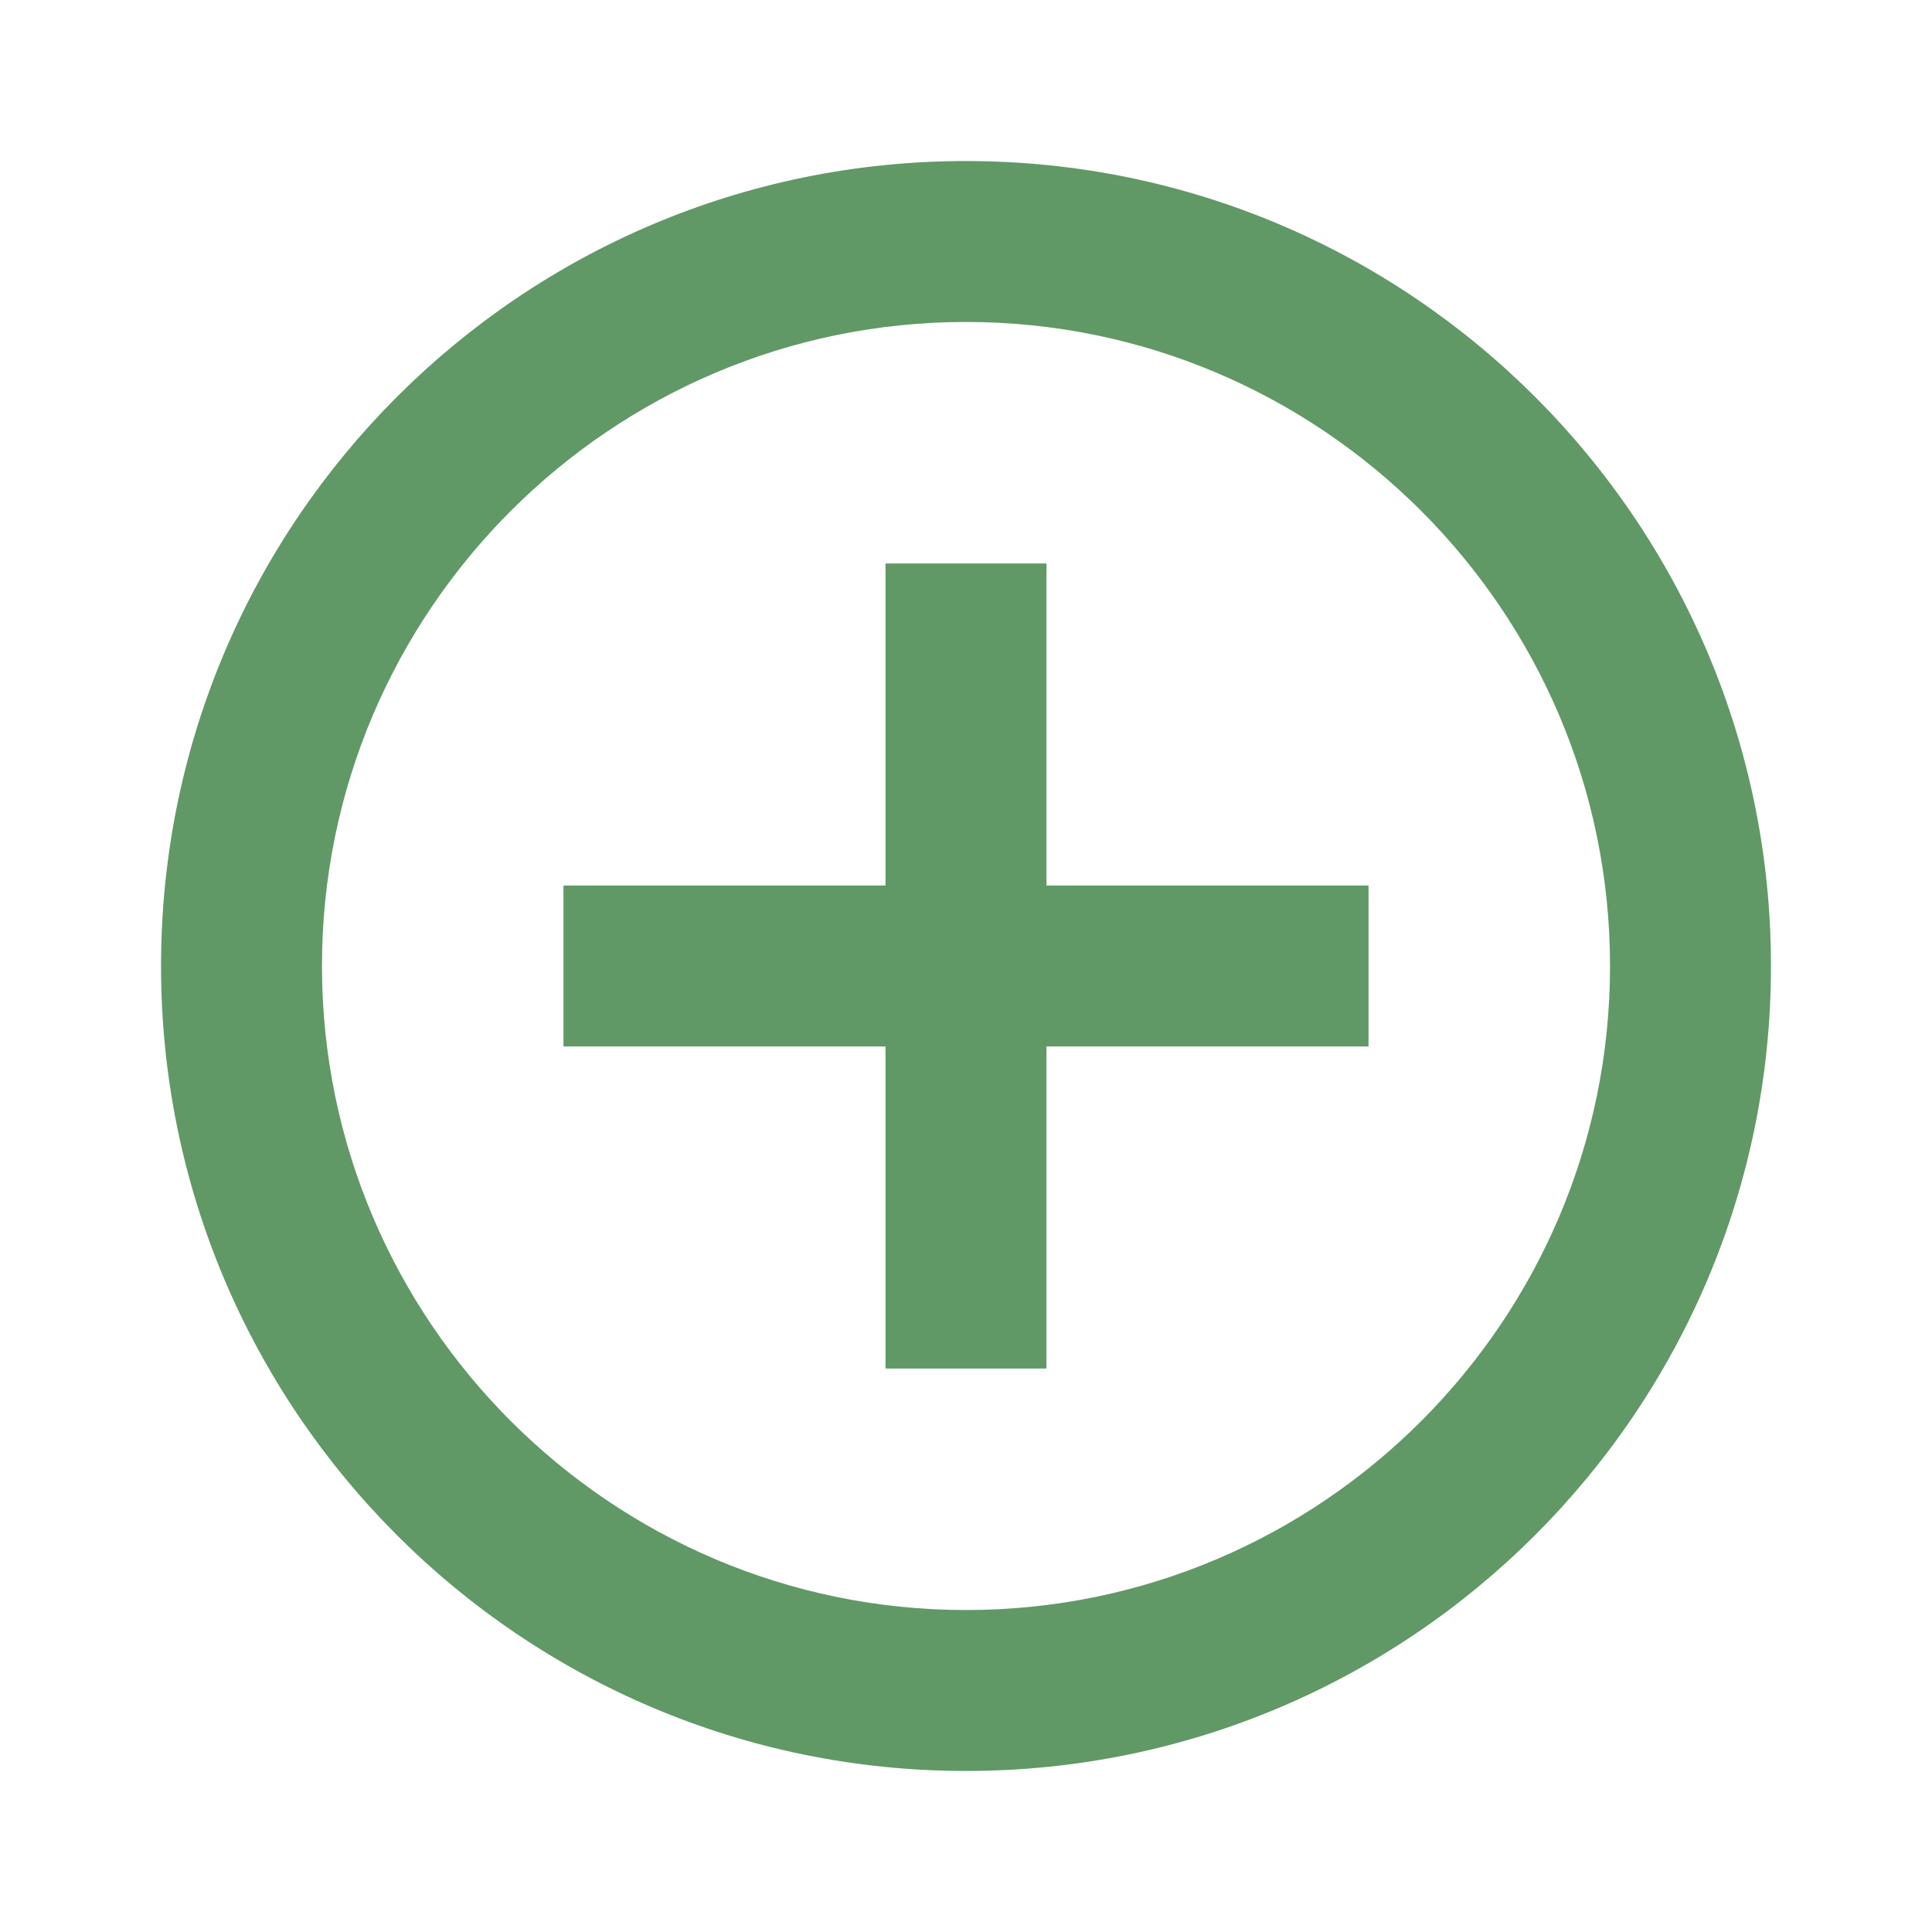<svg width="20" height="20" viewBox="0 0 20 20" fill="none" xmlns="http://www.w3.org/2000/svg">
<g id="Add">
<path id="Union" d="M10.833 5.833H9.167V9.167H5.833V10.833H9.167V14.167H10.833V10.833H14.167V9.167H10.833V5.833ZM10 1.667C5.4 1.667 1.667 5.4 1.667 10C1.667 14.6 5.4 18.333 10 18.333C14.6 18.333 18.333 14.6 18.333 10C18.333 5.4 14.6 1.667 10 1.667ZM10 16.667C6.325 16.667 3.333 13.675 3.333 10C3.333 6.325 6.325 3.333 10 3.333C13.675 3.333 16.667 6.325 16.667 10C16.667 13.675 13.675 16.667 10 16.667Z" fill="#609966"/>
</g>
</svg>
